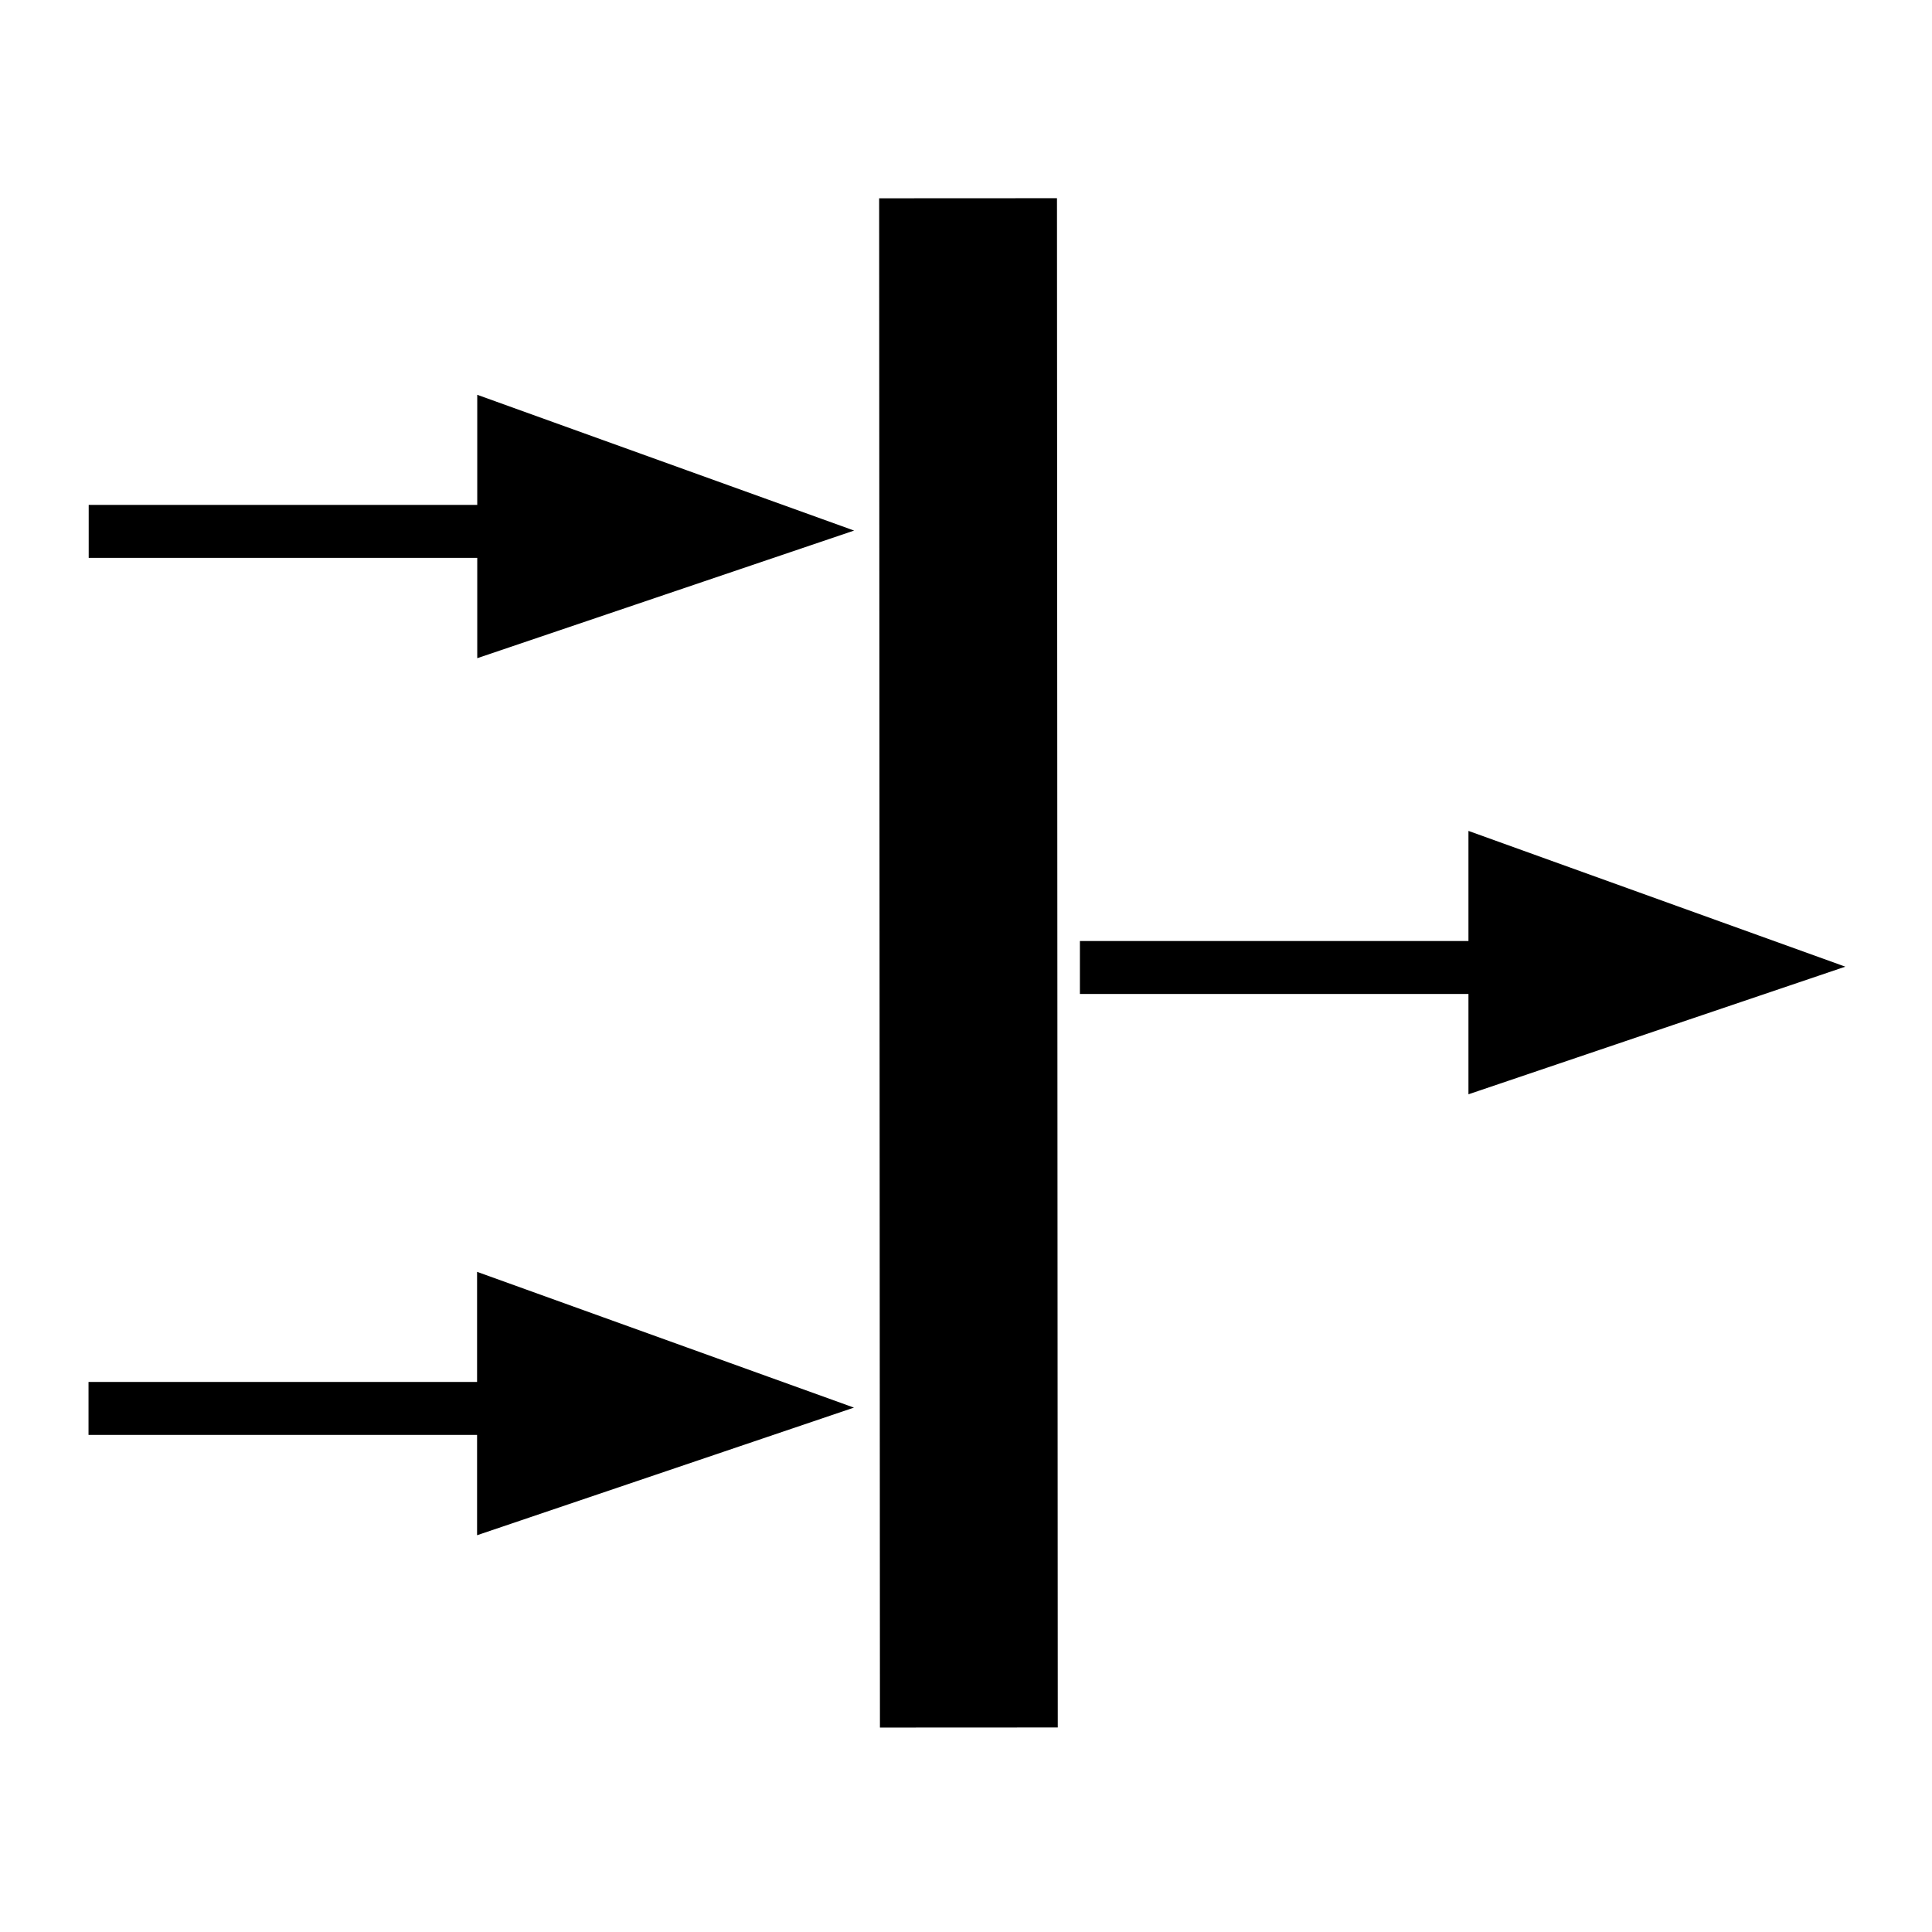 <?xml version="1.0" encoding="UTF-8" standalone="no"?>
<!-- Created with Inkscape (http://www.inkscape.org/) -->

<svg
   xmlns:dc="http://purl.org/dc/elements/1.1/"
   xmlns:cc="http://creativecommons.org/ns#"
   xmlns:rdf="http://www.w3.org/1999/02/22-rdf-syntax-ns#"
   xmlns:svg="http://www.w3.org/2000/svg"
   xmlns="http://www.w3.org/2000/svg"
   xmlns:sodipodi="http://sodipodi.sourceforge.net/DTD/sodipodi-0.dtd"
   xmlns:inkscape="http://www.inkscape.org/namespaces/inkscape"
   inkscape:export-ydpi="90.000000"
   inkscape:export-xdpi="90.000000"
   inkscape:export-filename="F:\pics\join.png"
   sodipodi:docname="join.svg"
   inkscape:version="0.48.4 r9939"
   sodipodi:version="0.32"
   version="1.0"
   x="0"
   y="0"
   width="22px"
   height="22px"
   id="svg1">
  <sodipodi:namedview
     inkscape:current-layer="svg1"
     inkscape:window-y="0"
     inkscape:window-x="3360"
     inkscape:cy="14.200884"
     inkscape:cx="26.195302"
     inkscape:zoom="23.5"
     inkscape:window-height="1030"
     inkscape:window-width="1680"
     inkscape:pageshadow="2"
     inkscape:pageopacity="0.0"
     borderopacity="1.0"
     bordercolor="#666666"
     pagecolor="#ffffff"
     id="base"
     showgrid="true"
     inkscape:window-maximized="1"
     showguides="true"
     inkscape:guide-bbox="true"
     inkscape:snap-global="false">
    <inkscape:grid
       type="xygrid"
       id="grid3424" />
    <sodipodi:guide
       orientation="1,0"
       position="9.599,21.033"
       id="guide3428" />
  </sodipodi:namedview>
  <defs
     id="defs3">
    <marker
       inkscape:stockid="Arrow2Mend"
       orient="auto"
       refY="0.0"
       refX="0.0"
       id="marker226"
       style="overflow:visible;">
      <path
         sodipodi:nodetypes="cccc"
         id="path227"
         style="font-size:12.0;fill-rule:evenodd;stroke-width:0.625;stroke-linejoin:round;"
         d="M 8.719,4.034 L -2.207,0.016 L 8.719,-4.002 C 6.973,-1.63 6.983,1.616 8.719,4.034 z "
         transform="scale(0.6) rotate(180) translate(-5,0)" />
    </marker>
    <marker
       inkscape:stockid="Arrow2Mend"
       orient="auto"
       refY="0.0"
       refX="0.0"
       id="marker224"
       style="overflow:visible;">
      <path
         sodipodi:nodetypes="cccc"
         id="path225"
         style="font-size:12.0;fill-rule:evenodd;stroke-width:0.625;stroke-linejoin:round;"
         d="M 8.719,4.034 L -2.207,0.016 L 8.719,-4.002 C 6.973,-1.63 6.983,1.616 8.719,4.034 z "
         transform="scale(0.6) rotate(180) translate(-5,0)" />
    </marker>
    <marker
       inkscape:stockid="Arrow2Mend"
       orient="auto"
       refY="0.0"
       refX="0.0"
       id="marker222"
       style="overflow:visible;">
      <path
         sodipodi:nodetypes="cccc"
         id="path223"
         style="font-size:12.0;fill-rule:evenodd;stroke-width:0.625;stroke-linejoin:round;"
         d="M 8.719,4.034 L -2.207,0.016 L 8.719,-4.002 C 6.973,-1.63 6.983,1.616 8.719,4.034 z "
         transform="scale(0.6) rotate(180) translate(-5,0)" />
    </marker>
    <marker
       inkscape:stockid="Arrow2Mend"
       orient="auto"
       refY="0.0"
       refX="0.0"
       id="marker556"
       style="overflow:visible;">
      <path
         sodipodi:nodetypes="cccc"
         id="path557"
         style="font-size:12.0;fill-rule:evenodd;stroke-width:0.625;stroke-linejoin:round;"
         d="M 8.719,4.034 L -2.207,0.016 L 8.719,-4.002 C 6.973,-1.63 6.983,1.616 8.719,4.034 z "
         transform="scale(0.6) rotate(180) translate(-5,0)" />
    </marker>
    <marker
       inkscape:stockid="Arrow2Mend"
       orient="auto"
       refY="0.0"
       refX="0.0"
       id="marker553"
       style="overflow:visible;">
      <path
         sodipodi:nodetypes="cccc"
         id="path554"
         style="font-size:12.0;fill-rule:evenodd;stroke-width:0.625;stroke-linejoin:round;"
         d="M 8.719,4.034 L -2.207,0.016 L 8.719,-4.002 C 6.973,-1.63 6.983,1.616 8.719,4.034 z "
         transform="scale(0.6) rotate(180) translate(-5,0)" />
    </marker>
    <marker
       inkscape:stockid="Arrow2Mend"
       orient="auto"
       refY="0.0"
       refX="0.0"
       id="Arrow2Mend"
       style="overflow:visible;">
      <path
         sodipodi:nodetypes="cccc"
         id="path454"
         style="font-size:12.0;fill-rule:evenodd;stroke-width:0.625;stroke-linejoin:round;"
         d="M 8.719,4.034 L -2.207,0.016 L 8.719,-4.002 C 6.973,-1.63 6.983,1.616 8.719,4.034 z "
         transform="scale(0.6) rotate(180) translate(-5,0)" />
    </marker>
    <marker
       inkscape:stockid="Arrow2Lend"
       orient="auto"
       refY="0.0"
       refX="0.0"
       id="Arrow2Lend"
       style="overflow:visible;">
      <path
         sodipodi:nodetypes="cccc"
         id="path455"
         style="font-size:12.0;fill-rule:evenodd;stroke-width:0.625;stroke-linejoin:round;"
         d="M 8.719,4.034 L -2.207,0.016 L 8.719,-4.002 C 6.973,-1.63 6.983,1.616 8.719,4.034 z "
         transform="scale(1.1) rotate(180) translate(-5,0)" />
    </marker>
  </defs>
  <path
     inkscape:connector-curvature="0"
     id="path15"
     d="m 11.024,3.27 c 0.008,15.389 0.008,15.389 0.008,15.389 l 0,0"
     style="fill:none;stroke:#000000;stroke-width:2.025;stroke-linecap:square;stroke-linejoin:miter;stroke-miterlimit:4;stroke-opacity:1" />
  <g
     transform="translate(-10.959,0.128)"
     id="g5664">
    <path
       style="fill:none;stroke:#000000;stroke-width:0.603;stroke-linecap:butt;stroke-linejoin:miter;stroke-miterlimit:4;stroke-opacity:1;stroke-dasharray:none;marker-start:none;marker-mid:none"
       d="m 11.969,5.923 5.744,0"
       id="path558-4"
       inkscape:connector-curvature="0" />
    <path
       inkscape:connector-curvature="0"
       id="path5044-4"
       d="m 16.757,4.885 0,1.975 2.826,-0.957 z"
       style="fill:#000000;fill-opacity:1;stroke:#000000;stroke-width:0.727px;stroke-linecap:butt;stroke-linejoin:miter;stroke-opacity:1" />
  </g>
  <g
     transform="translate(-10.961,10.115)"
     id="g5664-0">
    <path
       style="fill:none;stroke:#000000;stroke-width:0.603;stroke-linecap:butt;stroke-linejoin:miter;stroke-miterlimit:4;stroke-opacity:1;stroke-dasharray:none;marker-start:none;marker-mid:none"
       d="m 11.969,5.923 5.744,0"
       id="path558-4-9"
       inkscape:connector-curvature="0" />
    <path
       inkscape:connector-curvature="0"
       id="path5044-4-6"
       d="m 16.757,4.885 0,1.975 2.826,-0.957 z"
       style="fill:#000000;fill-opacity:1;stroke:#000000;stroke-width:0.727px;stroke-linecap:butt;stroke-linejoin:miter;stroke-opacity:1" />
  </g>
  <g
     transform="translate(0.328,5.094)"
     id="g5664-0-8">
    <path
       style="fill:none;stroke:#000000;stroke-width:0.603;stroke-linecap:butt;stroke-linejoin:miter;stroke-miterlimit:4;stroke-opacity:1;stroke-dasharray:none;marker-start:none;marker-mid:none"
       d="m 11.969,5.923 5.744,0"
       id="path558-4-9-3"
       inkscape:connector-curvature="0" />
    <path
       inkscape:connector-curvature="0"
       id="path5044-4-6-1"
       d="m 16.757,4.885 0,1.975 2.826,-0.957 z"
       style="fill:#000000;fill-opacity:1;stroke:#000000;stroke-width:0.727px;stroke-linecap:butt;stroke-linejoin:miter;stroke-opacity:1" />
  </g>
</svg>
